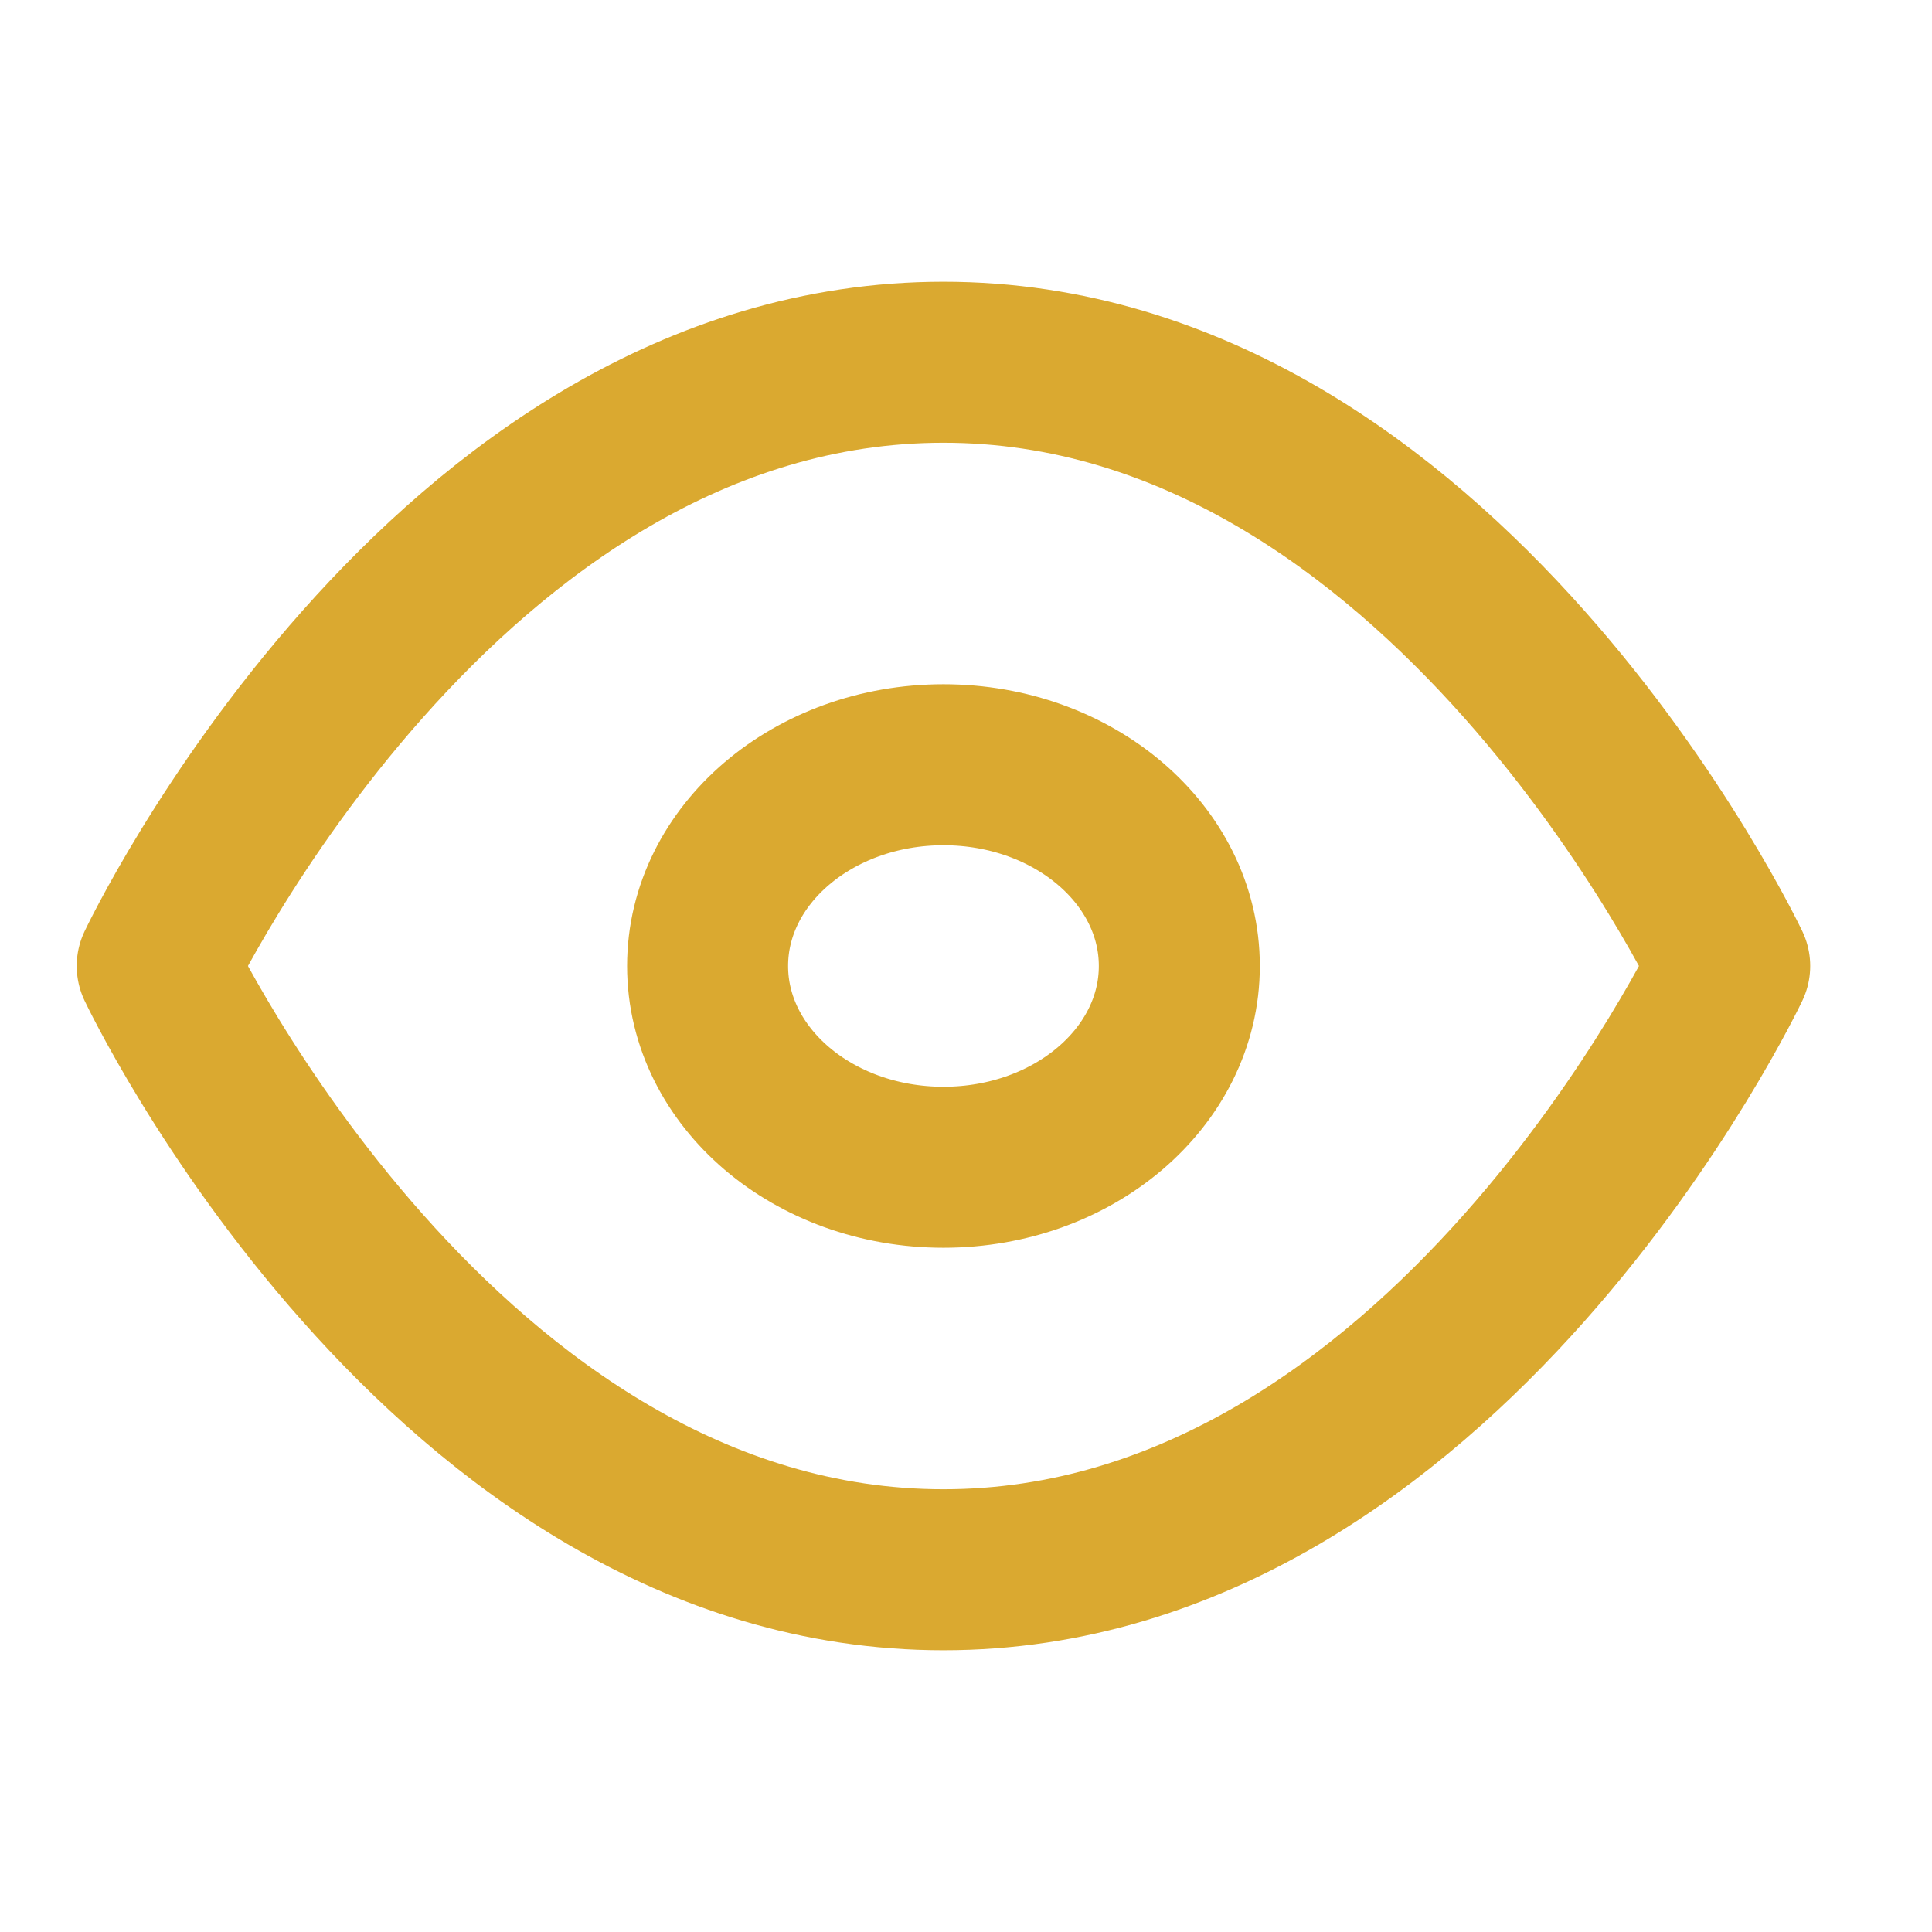 <svg width="24" height="24" viewBox="0 0 24 24" fill="none" xmlns="http://www.w3.org/2000/svg">
<path d="M1.953 12C1.953 12 5.505 4.5 11.72 4.5C17.935 4.5 21.487 12 21.487 12C21.487 12 17.935 19.5 11.72 19.5C5.505 19.5 1.953 12 1.953 12Z" stroke="#DAA930" stroke-width="2" stroke-linecap="round" stroke-linejoin="round"/>
<path d="M11.72 14.5C13.338 14.5 14.65 13.381 14.65 12C14.65 10.619 13.338 9.5 11.72 9.5C10.102 9.5 8.79 10.619 8.79 12C8.79 13.381 10.102 14.5 11.72 14.5Z" stroke="#DAA930" stroke-width="2" stroke-linecap="round" stroke-linejoin="round"/>
</svg>

